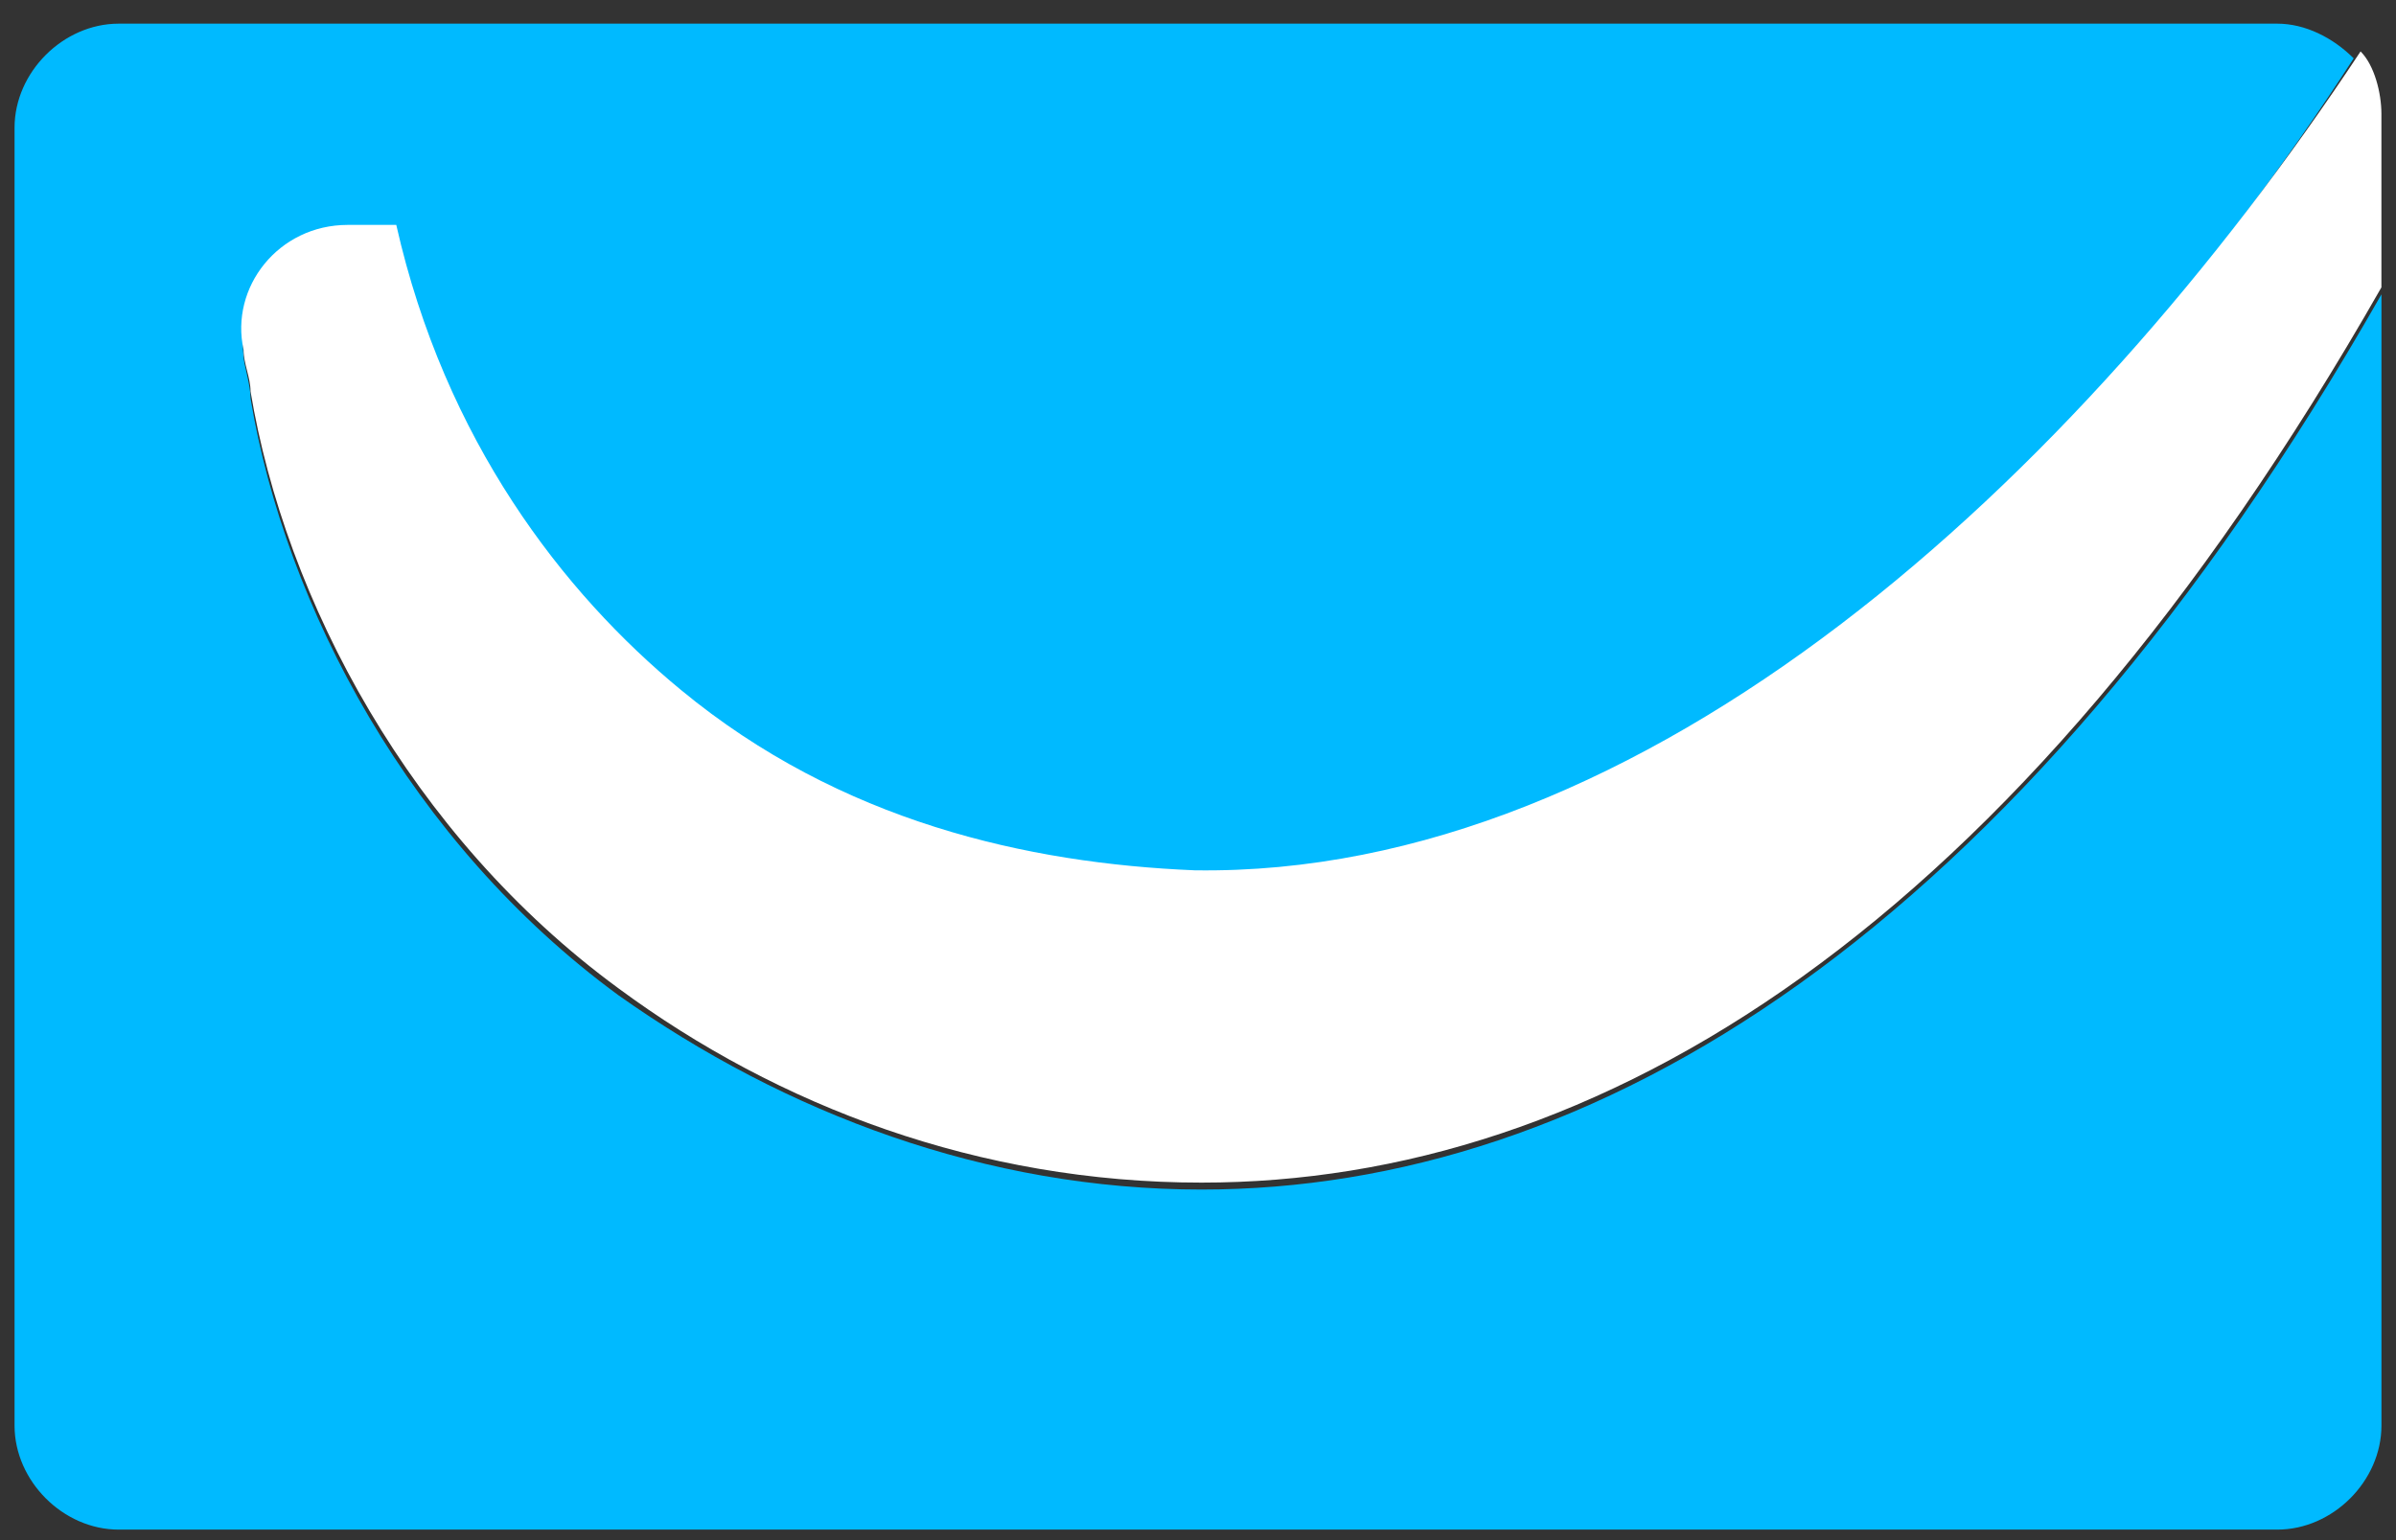 <svg width="56" height="36" viewBox="0 0 56 36" fill="none" xmlns="http://www.w3.org/2000/svg">
<rect x="0" y="0" width="56" height="36" fill="#333333" stroke="none"/>
<path d="M28.081 27.805C23.052 27.805 18.347 26.021 14.454 23.263C9.587 19.695 6.667 14.179 5.856 9.313C5.856 8.988 5.694 8.502 5.694 8.339C5.532 6.88 6.505 5.42 8.127 5.42C8.614 5.42 8.776 5.42 9.263 5.42C10.398 10.448 13.156 14.017 15.914 16.288C19.645 19.37 24.025 20.506 27.919 20.506C38.301 20.668 48.522 11.422 55.011 1.364C54.524 0.878 53.875 0.553 53.226 0.553H2.774C1.476 0.553 0.34 1.689 0.34 2.986V33.321C0.34 34.618 1.476 35.754 2.774 35.754H53.226C54.524 35.754 55.66 34.618 55.66 33.321V6.88C47.062 21.965 37.166 27.805 28.081 27.805Z" fill="#00BAFF"/>
<path d="M27.918 20.343C24.025 20.181 19.645 19.208 15.914 16.126C13.156 13.855 10.398 10.286 9.262 5.257C8.776 5.257 8.451 5.257 8.127 5.257C6.505 5.257 5.369 6.717 5.693 8.177C5.693 8.502 5.856 8.826 5.856 9.15C6.667 14.017 9.587 19.532 14.454 23.101C18.185 25.858 22.889 27.643 28.081 27.643C37.328 27.643 47.061 21.803 55.659 6.717V2.662C55.659 2.175 55.497 1.526 55.172 1.202C48.521 11.259 38.463 20.505 27.918 20.343Z" fill="white"/>
</svg>
